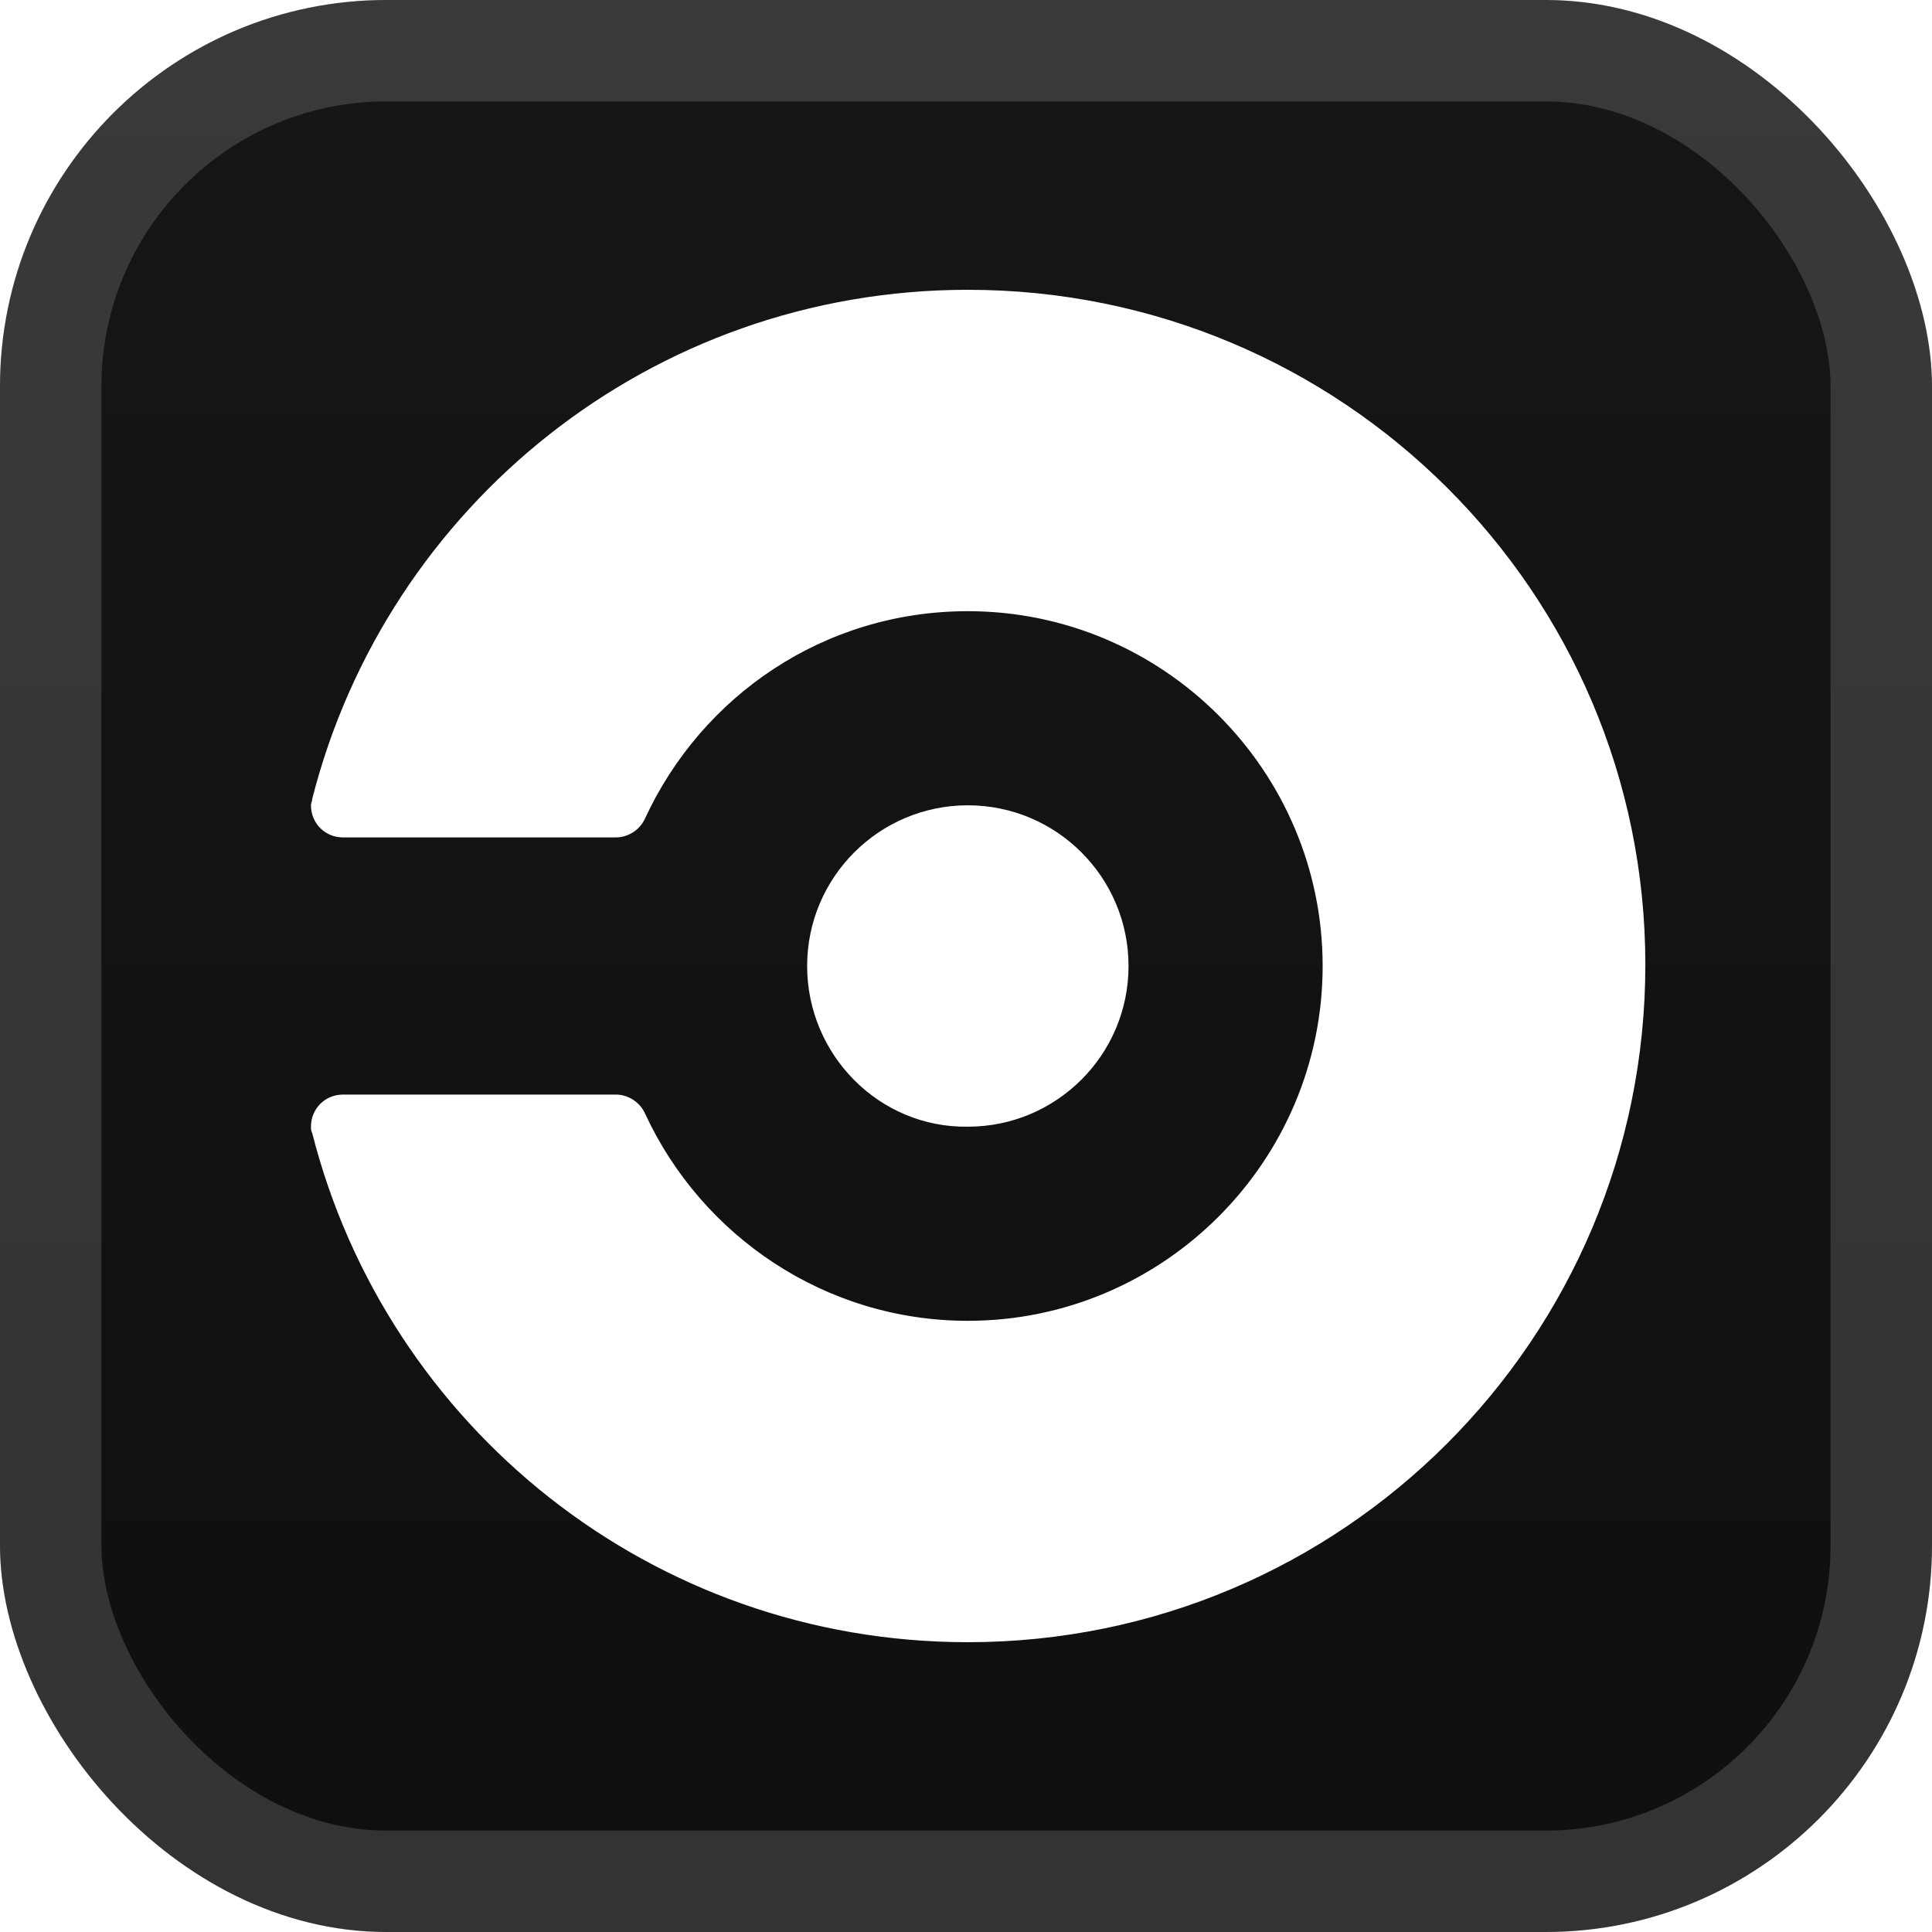 <svg width="40" height="40" viewBox="0 0 40 40" fill="none" xmlns="http://www.w3.org/2000/svg">
<rect width="40" height="40" rx="8" fill="url(#paint0_linear_1_68)"/>
<rect x="1.05" y="1.05" width="37.9" height="37.9" rx="6.95" stroke="white" stroke-opacity="0.15" stroke-width="2.1"/>
<g filter="url(#filter0_d_1_68)">
<path d="M16.711 20C16.711 18.163 18.202 16.673 20.038 16.673C21.875 16.673 23.365 18.163 23.365 20C23.365 21.837 21.875 23.327 20.038 23.327C18.202 23.354 16.711 21.837 16.711 20ZM20.038 6C13.491 6 8.008 10.472 6.464 16.54C6.464 16.593 6.438 16.62 6.438 16.673C6.438 17.046 6.73 17.338 7.103 17.338H12.745C13.012 17.338 13.251 17.179 13.358 16.939C14.529 14.411 17.057 12.654 20.038 12.654C24.084 12.654 27.384 15.954 27.384 20C27.384 24.046 24.084 27.346 20.038 27.346C17.084 27.346 14.529 25.589 13.358 23.061C13.251 22.821 13.012 22.662 12.745 22.662H7.103C6.73 22.662 6.438 22.954 6.438 23.327C6.438 23.38 6.438 23.407 6.464 23.46C8.008 29.529 13.491 34 20.038 34C27.784 34 34.065 27.719 34.065 19.973C34.065 12.255 27.784 6 20.038 6Z" fill="white"/>
</g>
<defs>
<filter id="filter0_d_1_68" x="2" y="2" width="36.065" height="36" filterUnits="userSpaceOnUse" color-interpolation-filters="sRGB">
<feFlood flood-opacity="0" result="BackgroundImageFix"/>
<feColorMatrix in="SourceAlpha" type="matrix" values="0 0 0 0 0 0 0 0 0 0 0 0 0 0 0 0 0 0 127 0" result="hardAlpha"/>
<feOffset/>
<feGaussianBlur stdDeviation="2"/>
<feComposite in2="hardAlpha" operator="out"/>
<feColorMatrix type="matrix" values="0 0 0 0 0 0 0 0 0 0 0 0 0 0 0 0 0 0 0.25 0"/>
<feBlend mode="normal" in2="BackgroundImageFix" result="effect1_dropShadow_1_68"/>
<feBlend mode="normal" in="SourceGraphic" in2="effect1_dropShadow_1_68" result="shape"/>
</filter>
<linearGradient id="paint0_linear_1_68" x1="20" y1="0" x2="20" y2="40" gradientUnits="userSpaceOnUse">
<stop stop-color="#161616"/>
<stop offset="1" stop-color="#0F0F0F"/>
</linearGradient>
</defs>
</svg>
